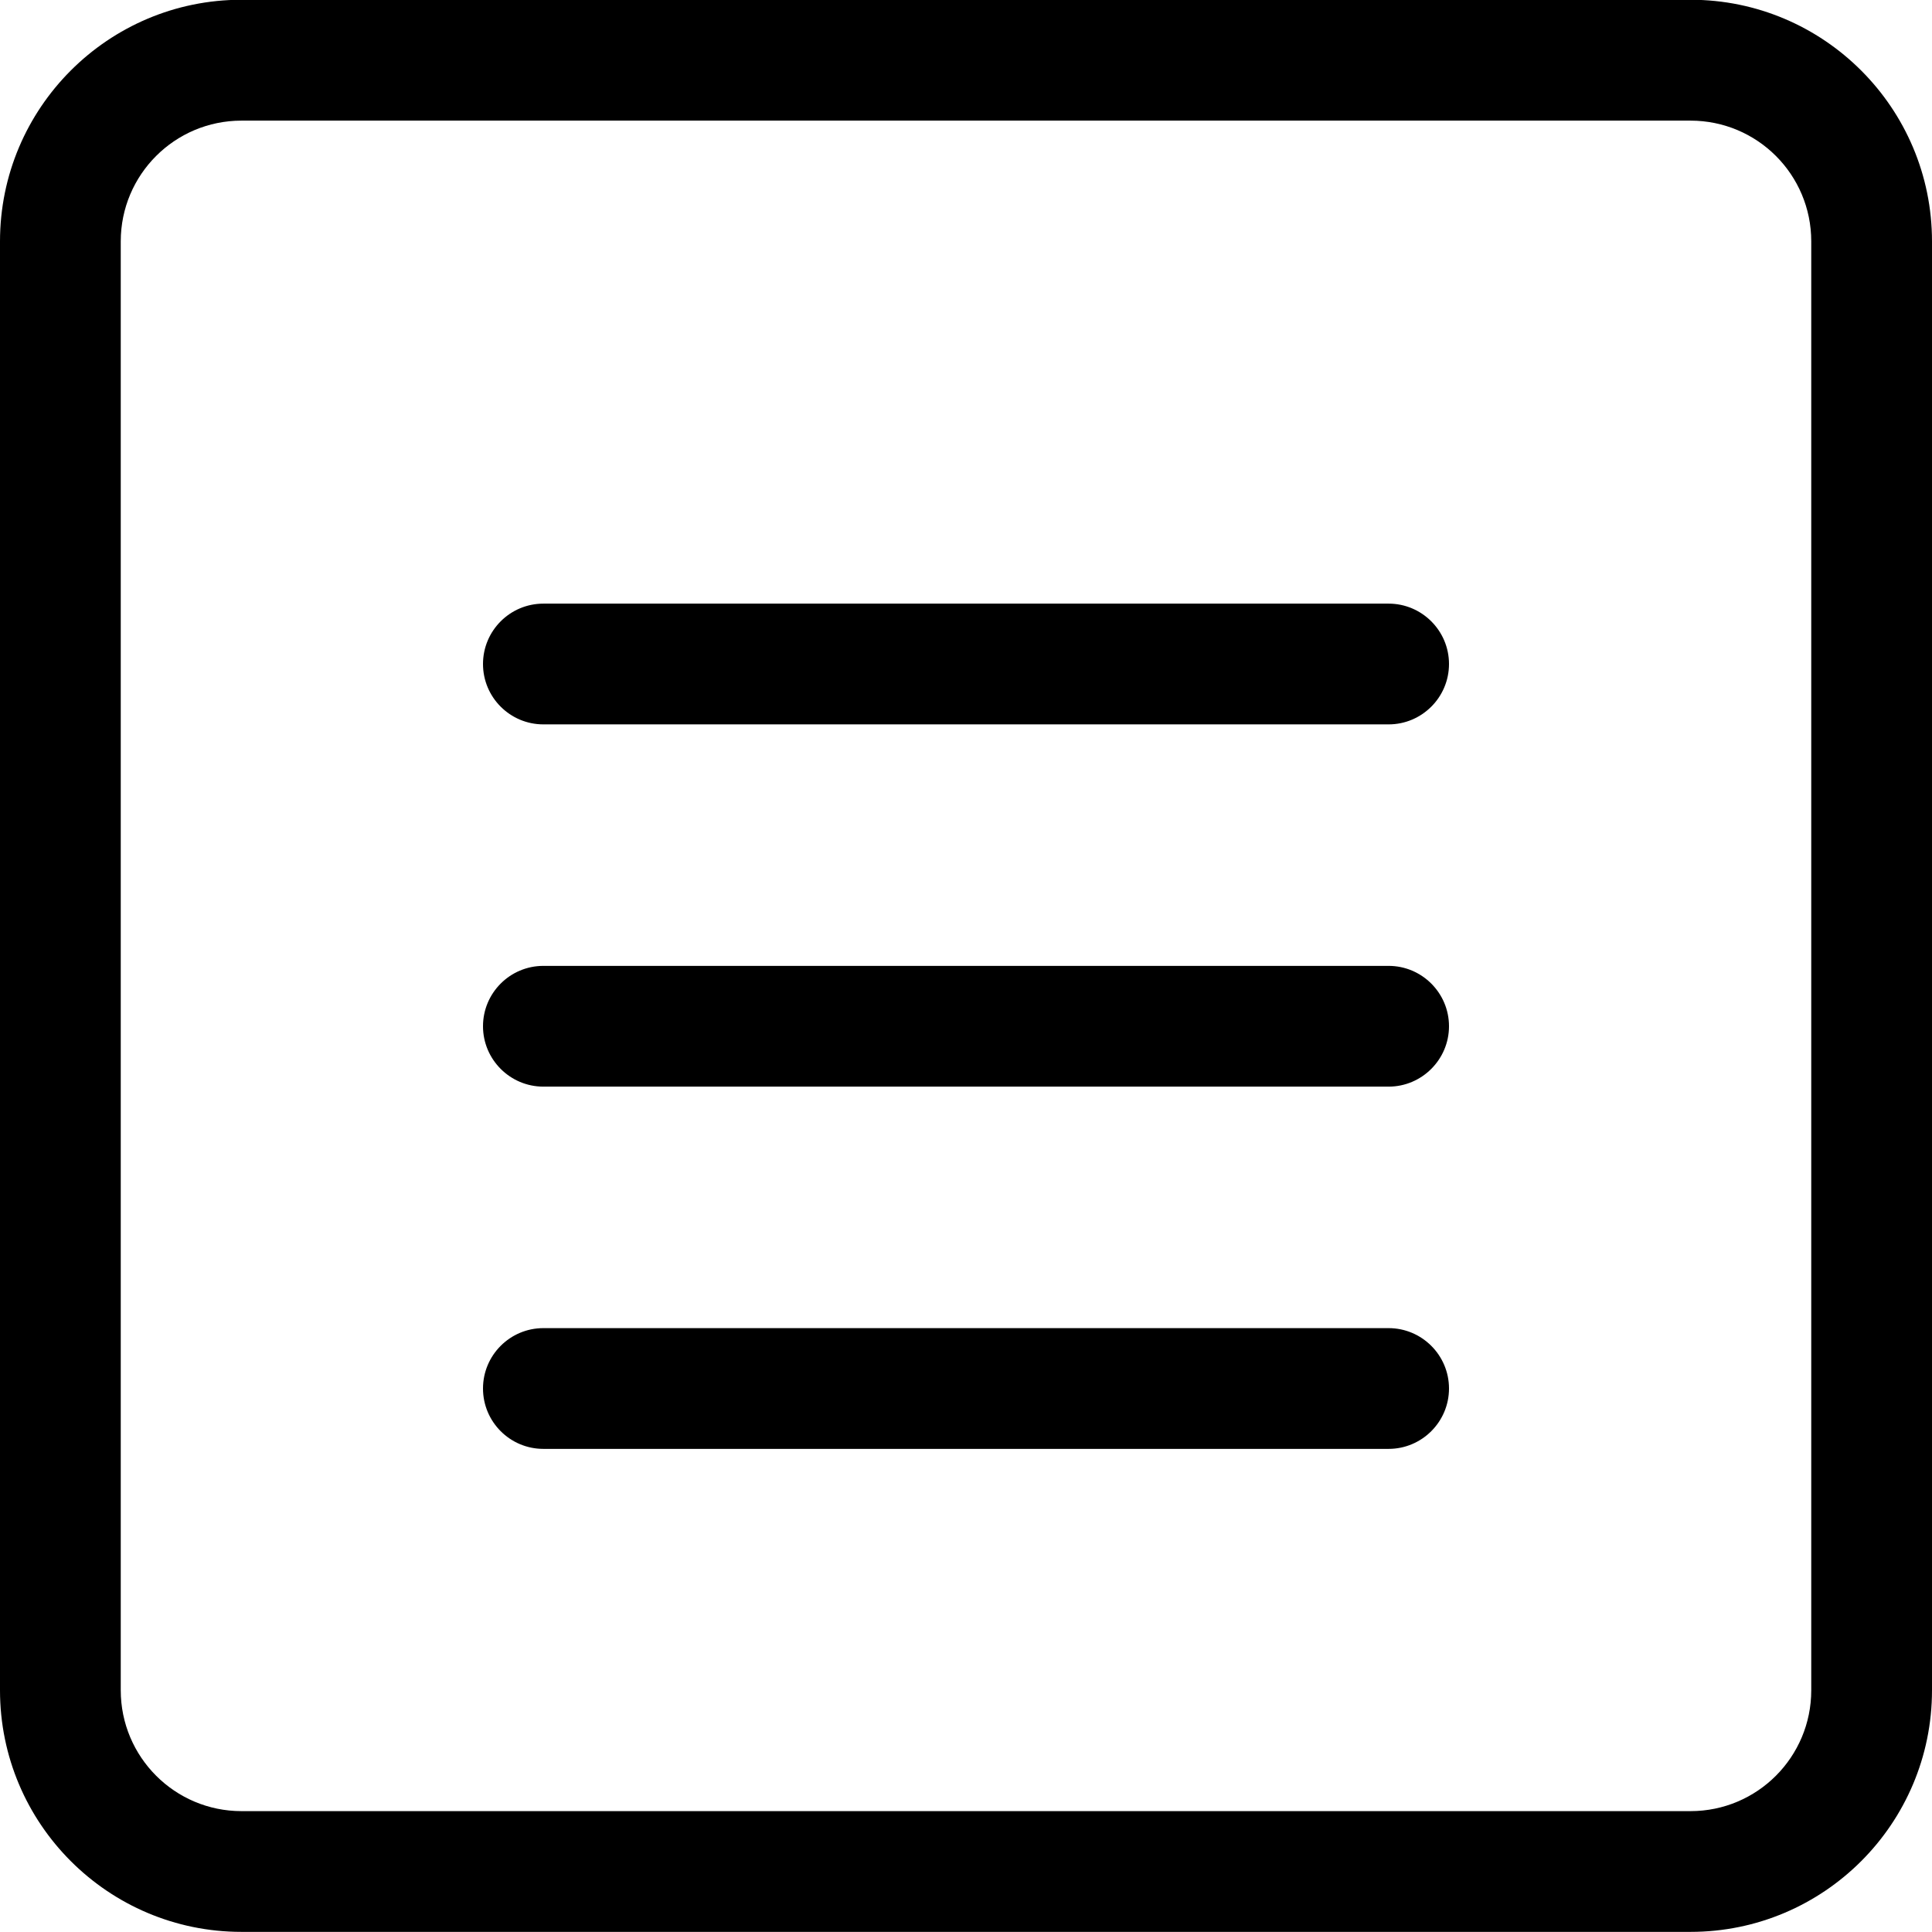 <?xml version="1.0" encoding="iso-8859-1"?>
<!-- Generator: Adobe Illustrator 16.0.0, SVG Export Plug-In . SVG Version: 6.00 Build 0)  -->
<!DOCTYPE svg PUBLIC "-//W3C//DTD SVG 1.1//EN" "http://www.w3.org/Graphics/SVG/1.1/DTD/svg11.dtd">
<svg version="1.1" xmlns="http://www.w3.org/2000/svg" xmlns:xlink="http://www.w3.org/1999/xlink" x="0px" y="0px" width="16px"
	 height="16px" viewBox="0 0 16 16" style="enable-background:new 0 0 16 16;" xml:space="preserve">
<g id="_x34_7-document_-_binder_tier_three_3" style="enable-background:new    ;">
	<path d="M11.5,7.999h-7c-0.276,0-0.5,0.224-0.5,0.5c0,0.275,0.224,0.5,0.5,0.5h7c0.275,0,0.5-0.225,0.5-0.5
		C12,8.223,11.775,7.999,11.5,7.999z M11.5,10.999h-7c-0.276,0-0.5,0.224-0.5,0.5s0.224,0.5,0.5,0.5h7c0.275,0,0.5-0.224,0.5-0.5
		S11.775,10.999,11.5,10.999z M11.5,4.999h-7c-0.276,0-0.5,0.224-0.5,0.5s0.224,0.5,0.5,0.5h7c0.275,0,0.5-0.224,0.5-0.5
		S11.775,4.999,11.5,4.999z M14-0.002H2c-1.104,0-2,0.896-2,2.001v11.999c0,1.105,0.896,2.001,2,2.001h12c1.104,0,2-0.896,2-2.001
		V1.999C16,0.895,15.104-0.002,14-0.002z M15,13.998c0,0.553-0.447,1.001-1,1.001H2c-0.552,0-1-0.448-1-1.001V1.999
		c0-0.553,0.448-1,1-1h12c0.553,0,1,0.447,1,1V13.998z"/>
</g>
<g id="Layer_1">
</g>
</svg>
